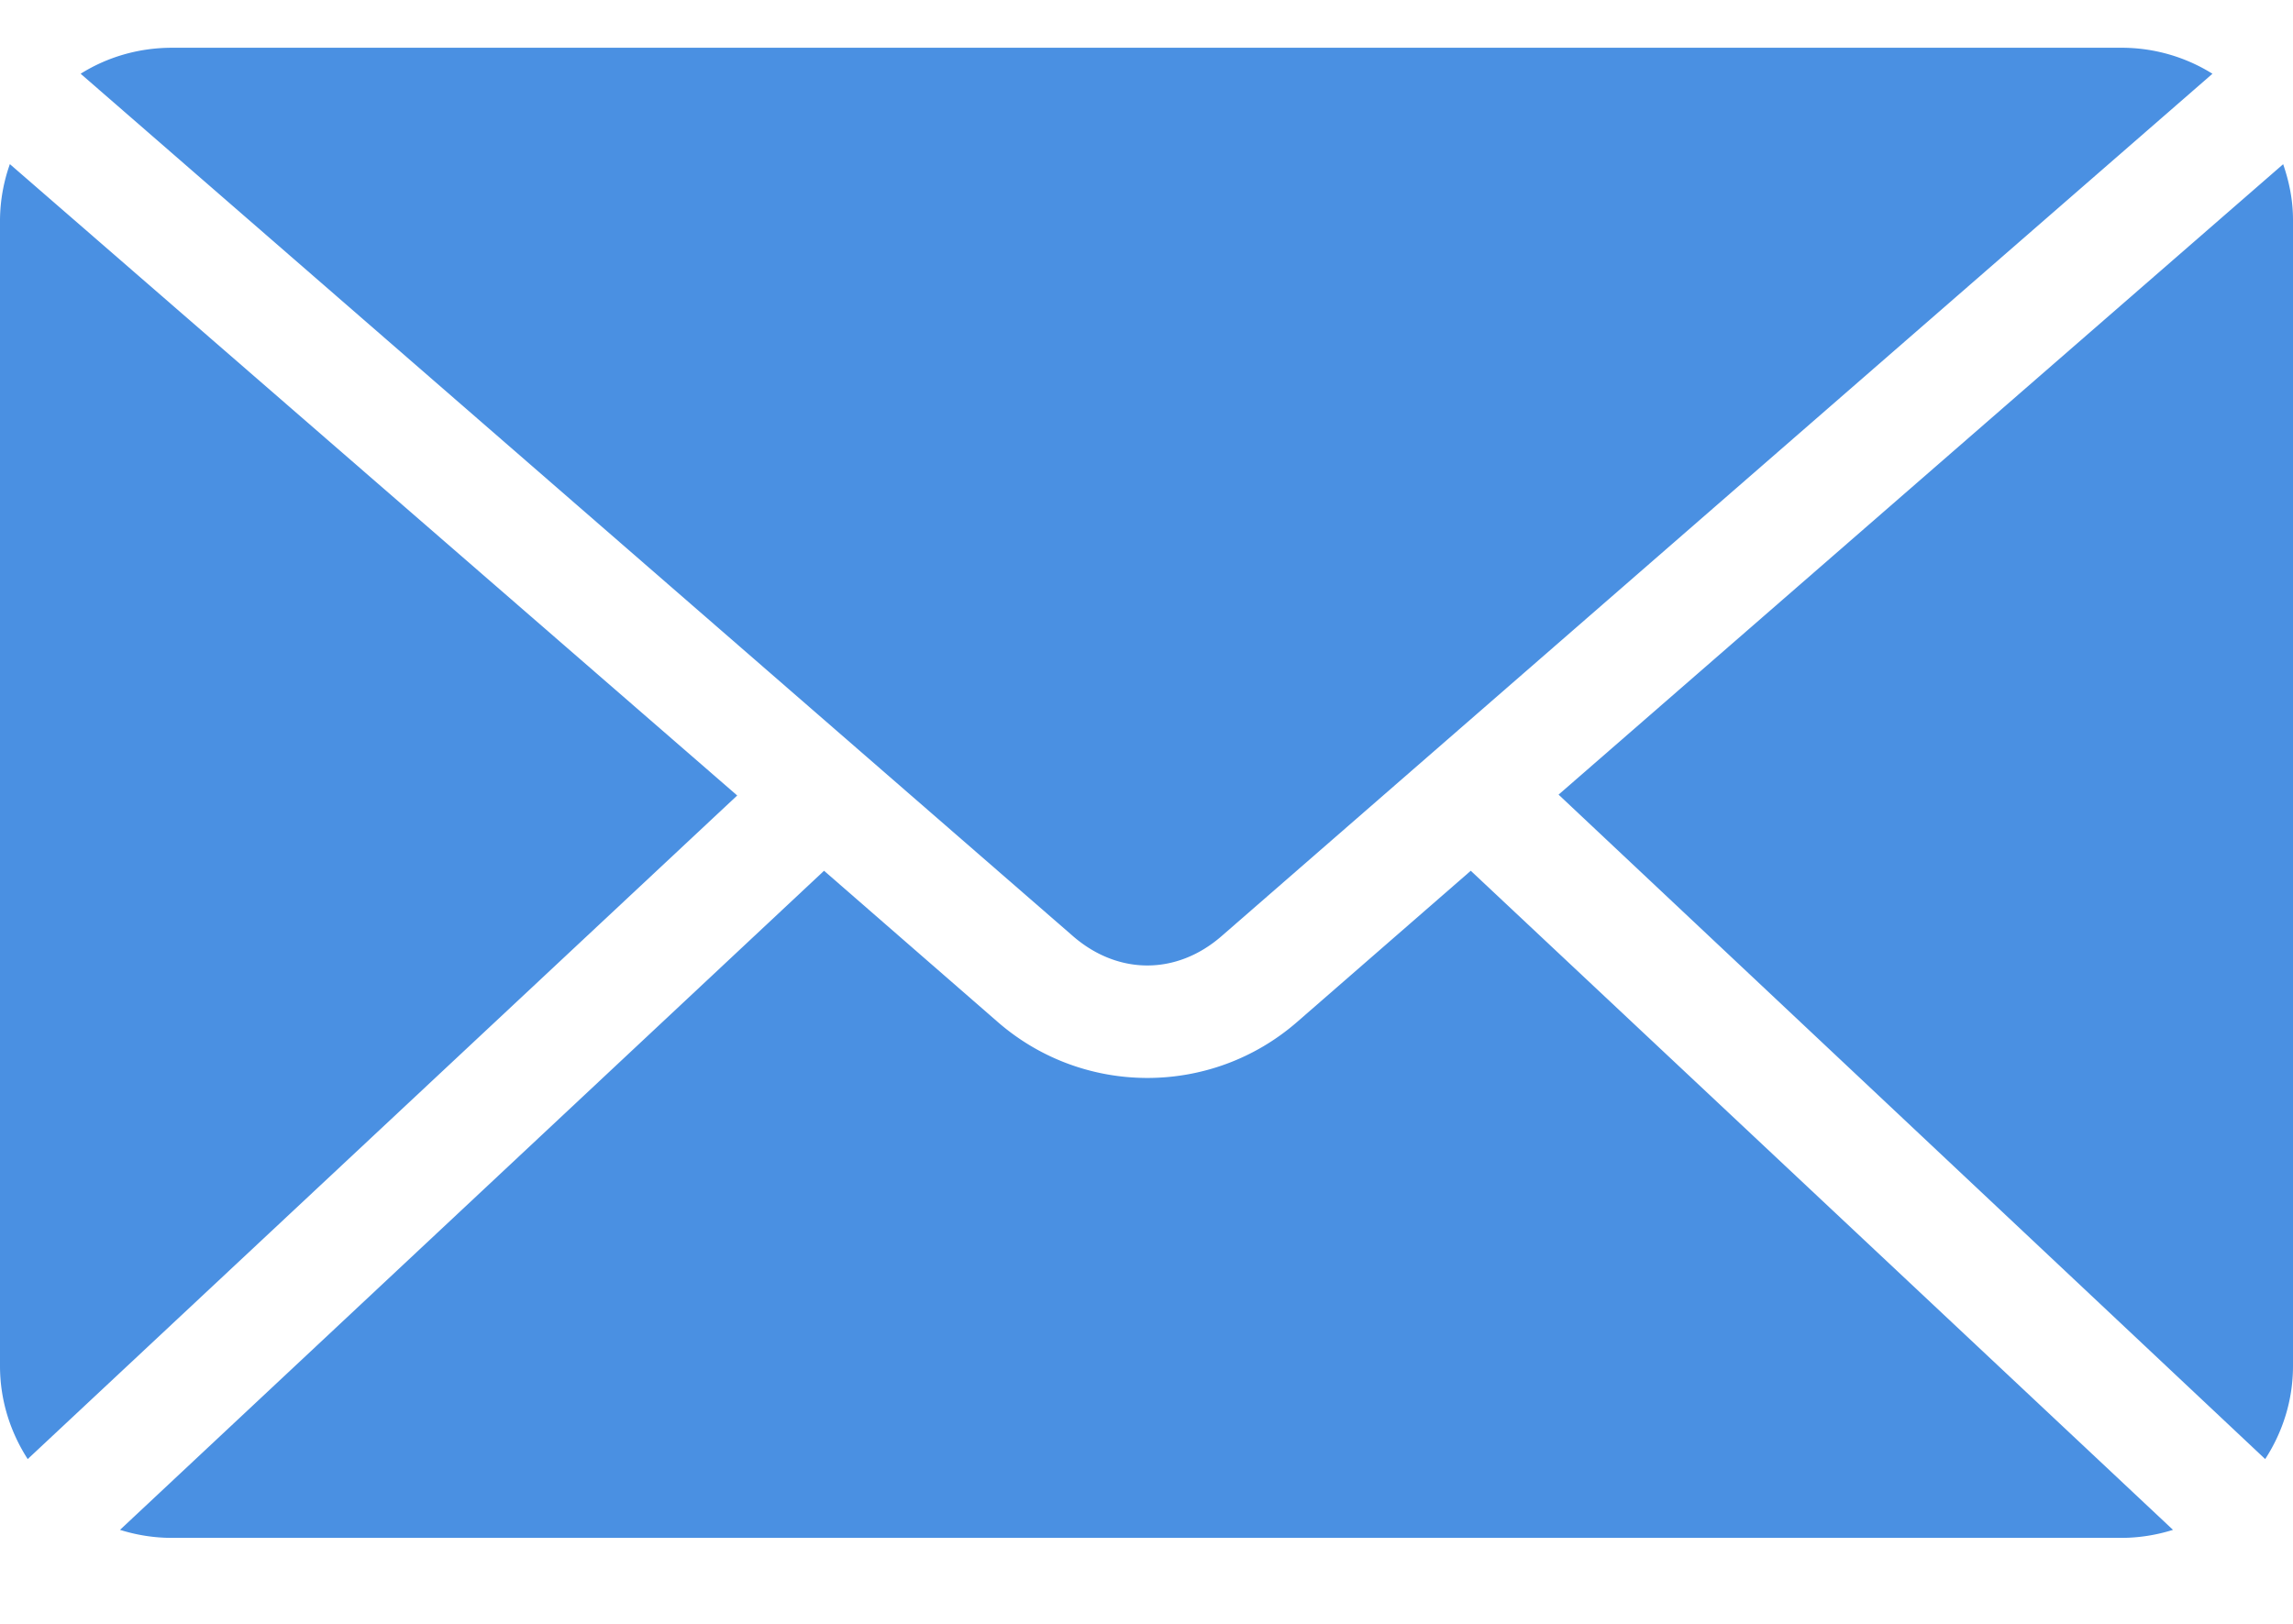 <svg xmlns="http://www.w3.org/2000/svg" width="24" height="17" viewBox="0 0 24 17">
    <path fill="#4A90E2" fill-rule="evenodd" d="M8.625 9.116l-7.369 6.9c.172.054.354.084.544.084h20.4c.19 0 .372-.03.544-.084l-7.35-6.9-1.819 1.584c-.897.78-2.234.78-3.131 0L8.625 9.116zm15.272-7.397l-7.584 6.6 7.396 6.956c.182-.281.291-.614.291-.975v-12c0-.205-.04-.398-.103-.581zm-23.794 0A1.792 1.792 0 0 0 0 2.3v12c0 .361.109.694.29.975l7.426-6.947-7.613-6.61zM1.8.5c-.352 0-.68.099-.956.272L11.23 9.8c.472.41 1.086.41 1.556 0L23.157.772A1.794 1.794 0 0 0 22.2.5H1.8z"/>
</svg>
